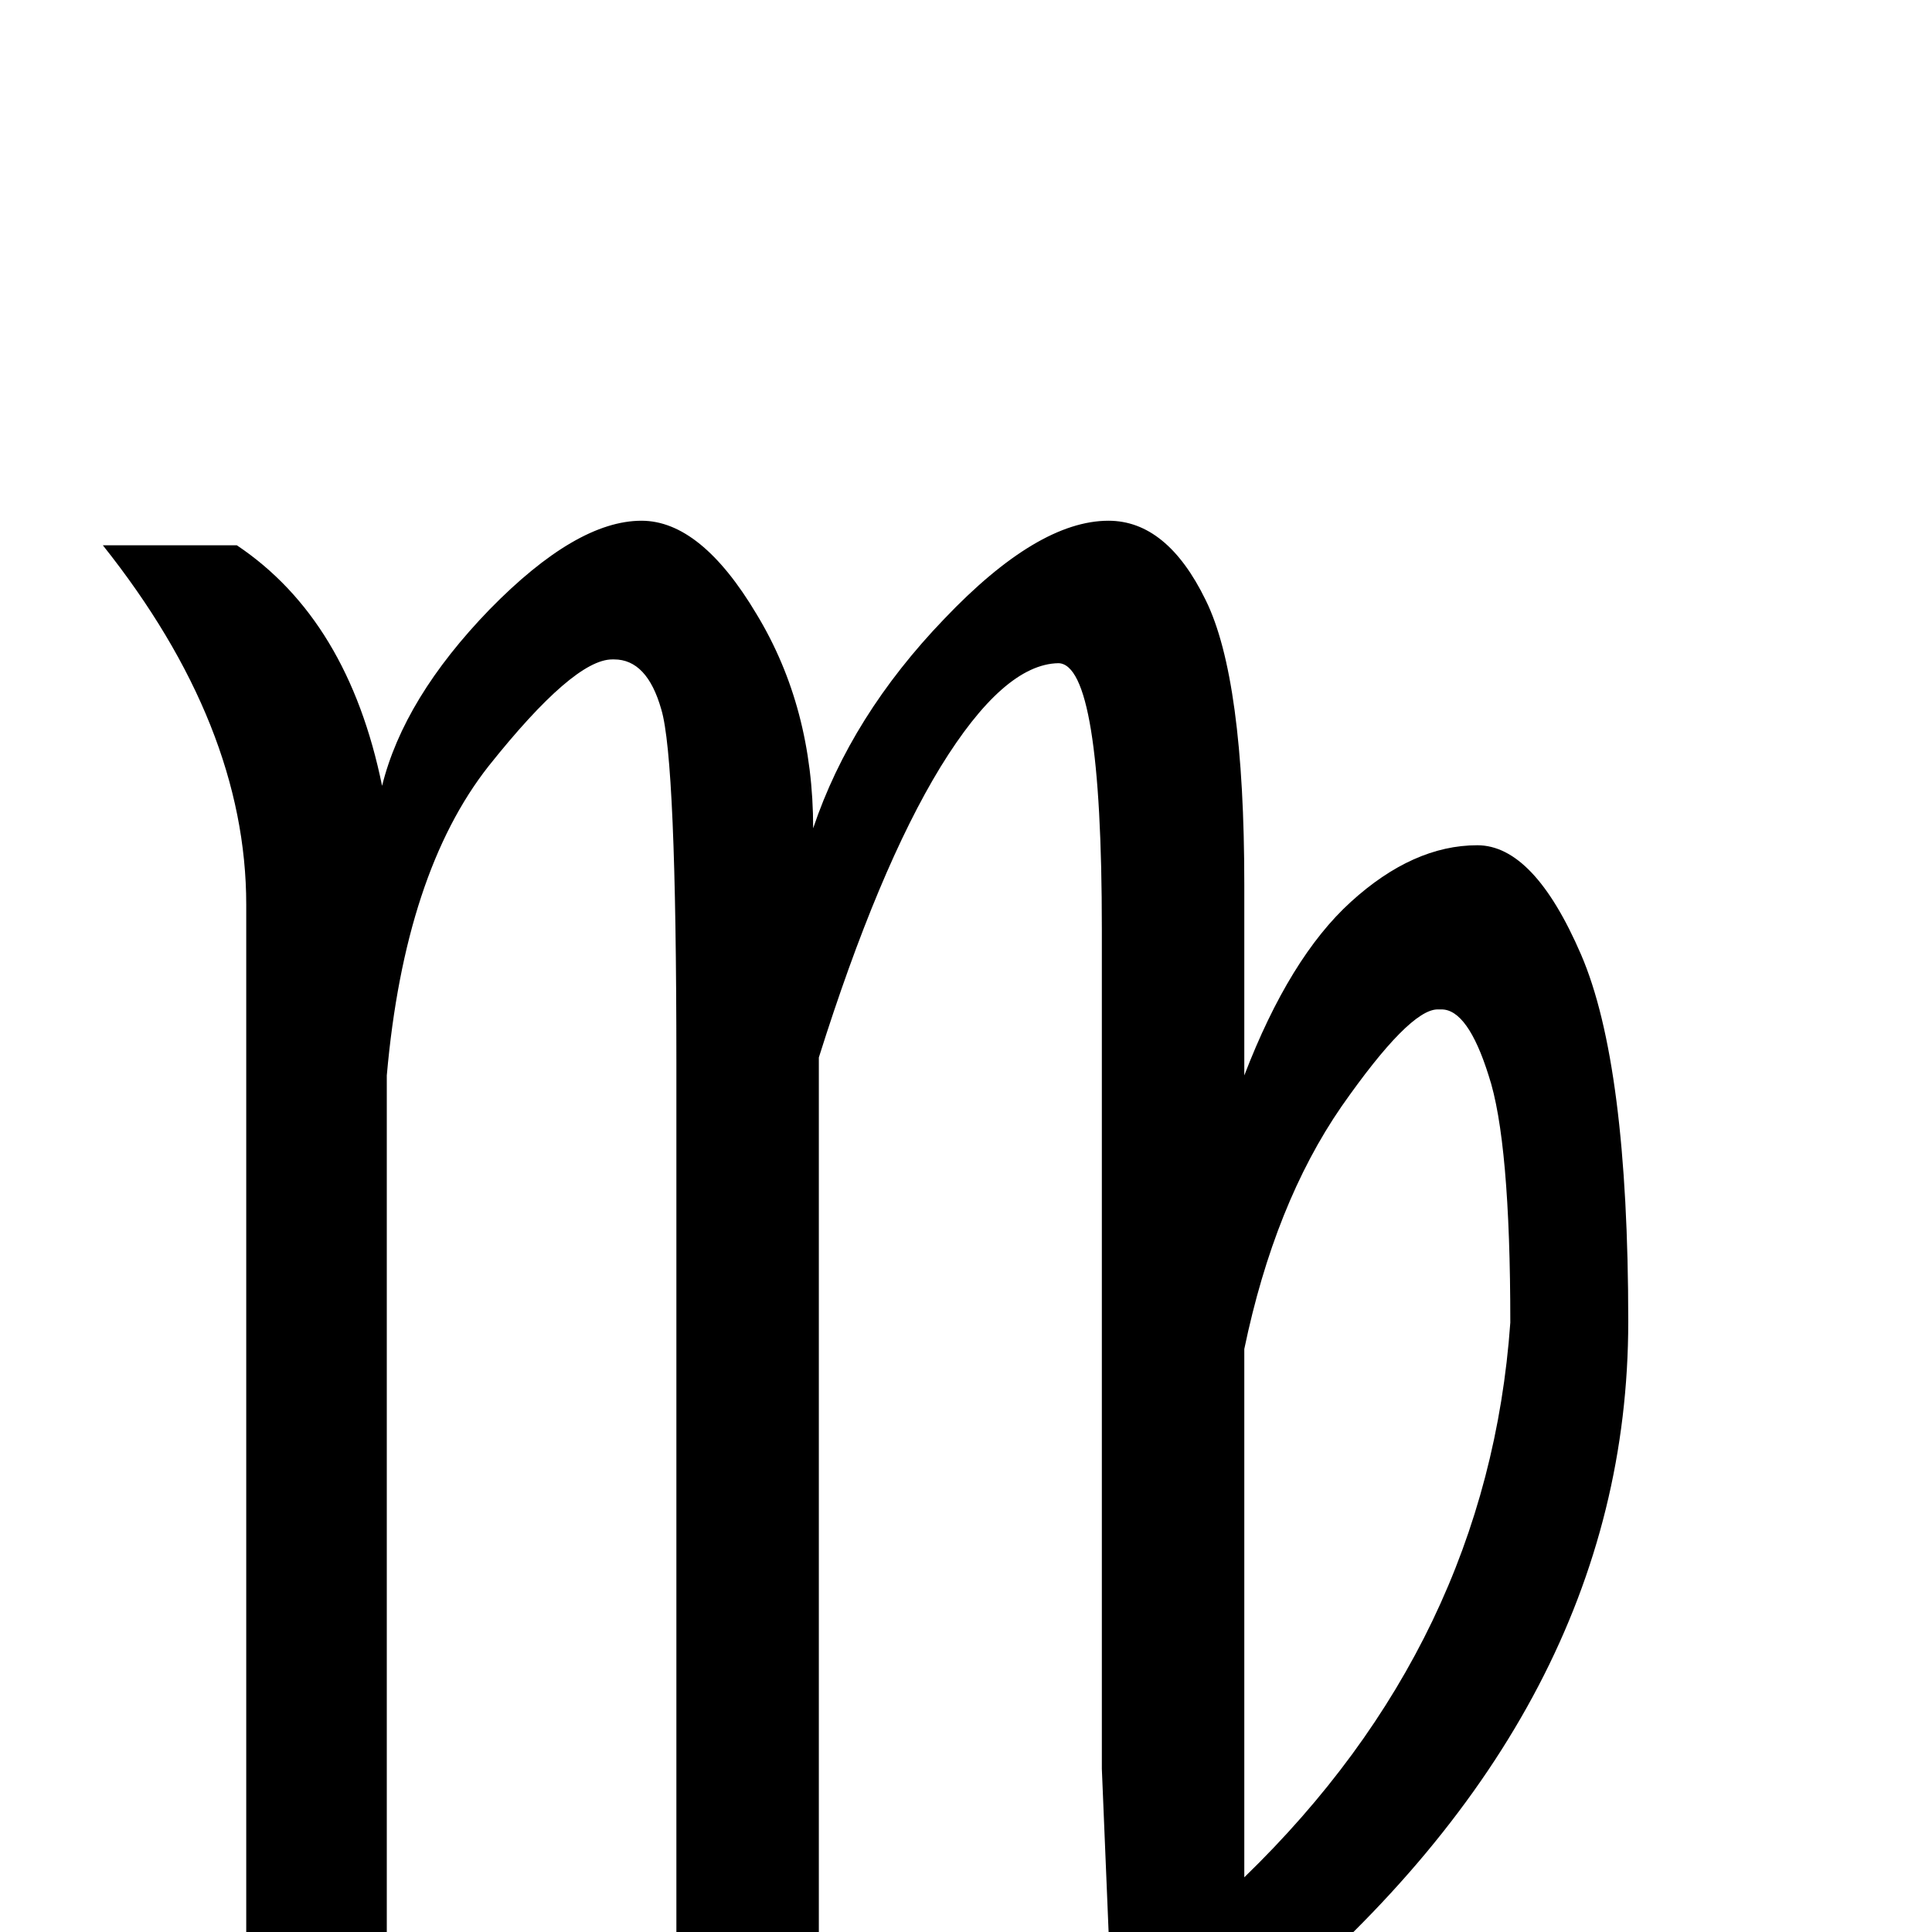 <?xml version="1.0" encoding="UTF-8" standalone="no"?>
<svg
   xmlns:dc="http://purl.org/dc/elements/1.1/"
   xmlns:cc="http://creativecommons.org/ns#"
   xmlns:rdf="http://www.w3.org/1999/02/22-rdf-syntax-ns#"
   xmlns:svg="http://www.w3.org/2000/svg"
   xmlns="http://www.w3.org/2000/svg"
   id="svg6"
   version="1.1"
   viewBox="-32.0 -32.0 64 64"
   height="64"
   width="64">
  <defs
     id="defs2" />
  <g
     id="text4"
     style="font-size:64px;fill:#000000"
     aria-label="♍">
    <path
       id="path12"
       style="font-size:64px;fill:#000000"
       d="m -10.75,-14.75 q 1.969,0 3.812,3.094 1.875,3.094 1.875,7.094 1.25,-3.719 4.344,-6.938 3.094,-3.25 5.438,-3.25 1.938,0 3.219,2.625 1.281,2.594 1.281,9.438 V 3.625 q 1.5,-3.906 3.531,-5.75 Q 14.812,-4 16.938,-4 q 1.875,0 3.438,3.625 1.562,3.625 1.562,12.156 0,12.75 -11.906,22.781 Q 10.062,37.5 14.625,43.531 H 9.375 Q 7.938,42.25 5.625,37.219 0.406,40.375 -5.062,40.594 v -3.625 Q 0.906,36.094 4.781,33.375 L 4.5,26.594 V -0.125 q 0,-0.562 0,-1.094 Q 4.5,-10 3.062,-10.031 1.25,-10 -0.844,-6.594 q -2.062,3.375 -4.031,9.625 V 32 H -9.594 V 3.188 q 0,-10.031 -0.5,-11.688 -0.469,-1.656 -1.562,-1.656 h -0.031 -0.031 q -1.281,0 -4.094,3.531 -2.781,3.531 -3.375,10.25 V 32 h -4.656 V -2.031 q 0,-5.938 -4.75,-11.906 h 4.438 q 3.688,2.469 4.812,7.969 0.719,-2.906 3.562,-5.844 2.875,-2.938 5.031,-2.938 z M 9.219,12.688 v 17.5 q 8.062,-7.812 8.812,-18.375 0,-6.031 -0.719,-8.188 Q 16.625,1.438 15.75,1.438 h -0.125 q -0.938,0 -3.188,3.219 Q 10.219,7.875 9.219,12.688 Z" />
  </g>
</svg>

